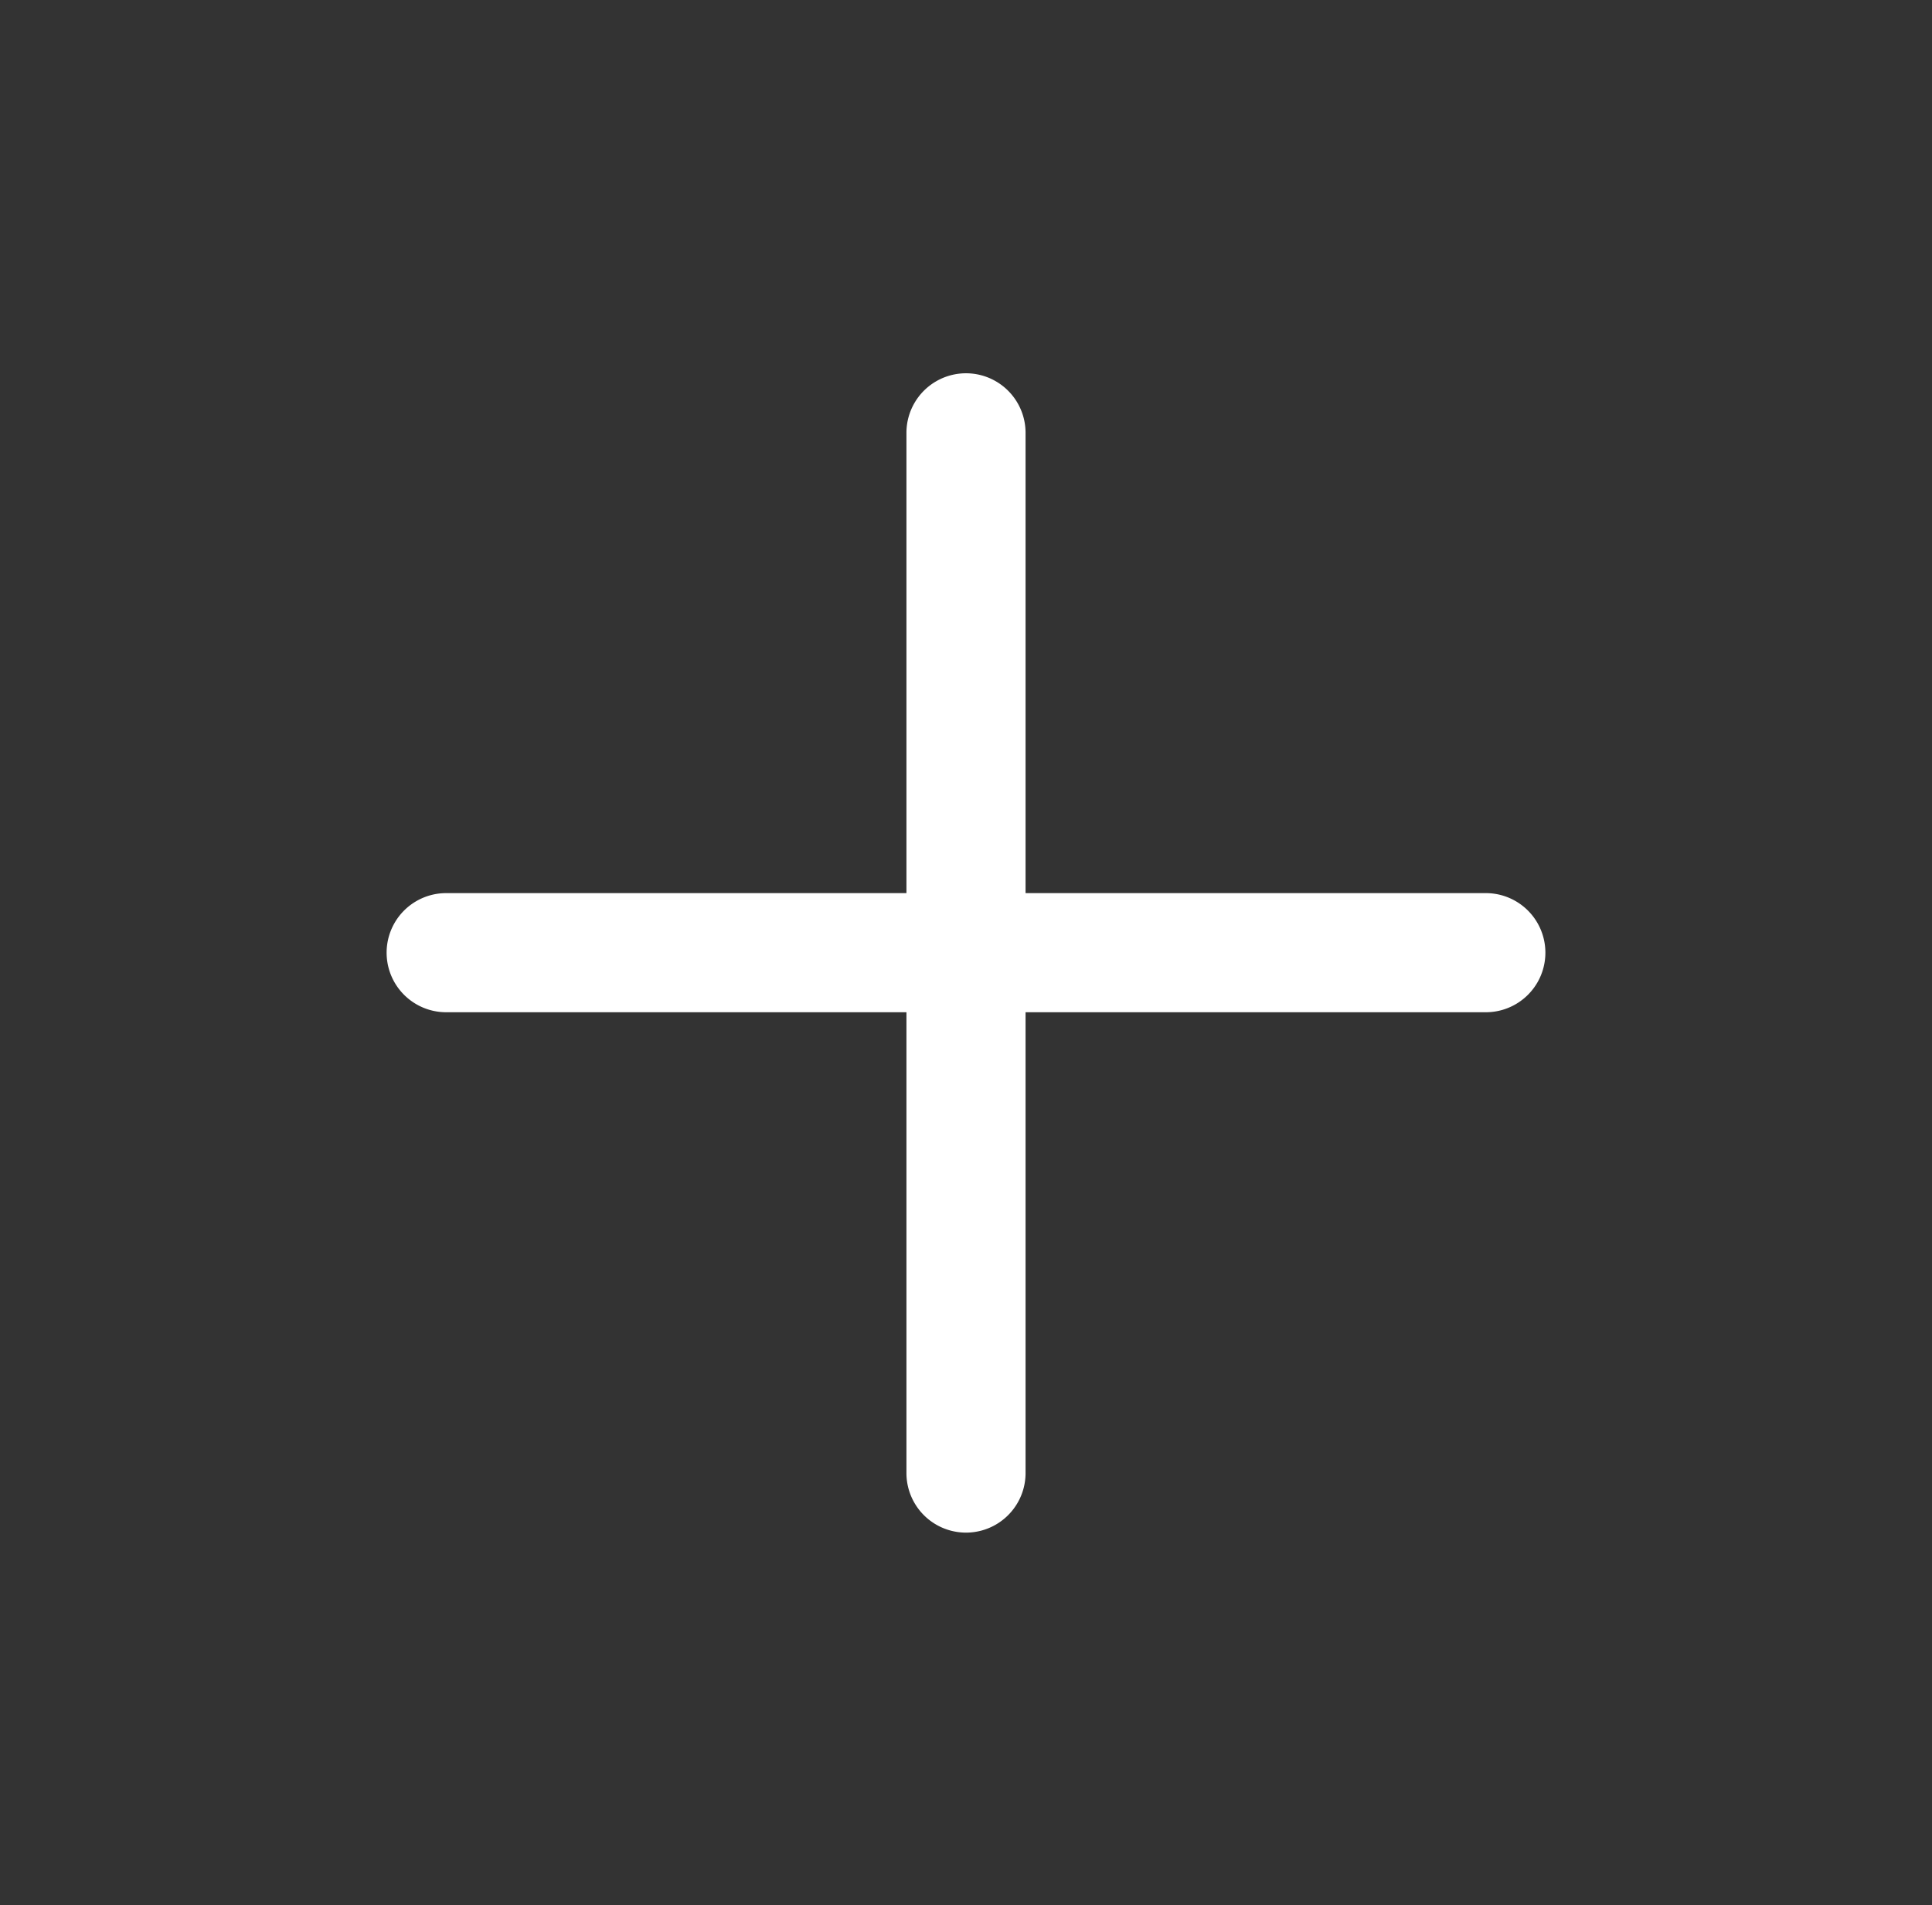 <svg id="Capa_1" data-name="Capa 1" xmlns="http://www.w3.org/2000/svg" viewBox="0 0 181 178.5"><rect x="0" y="0" width="181" height="178.5" fill="#333333" stroke="none"/><defs><style>.cls-1{fill:#fff;}</style></defs><title>iconos</title><path class="cls-1" d="M139.2,83.67H96.08V40.55a5.58,5.58,0,1,0-11.16,0V83.67H41.8a5.58,5.58,0,1,0,0,11.16H84.92V138a5.58,5.58,0,1,0,11.16,0V94.83H139.2a5.58,5.58,0,1,0,0-11.16Z"/></svg>